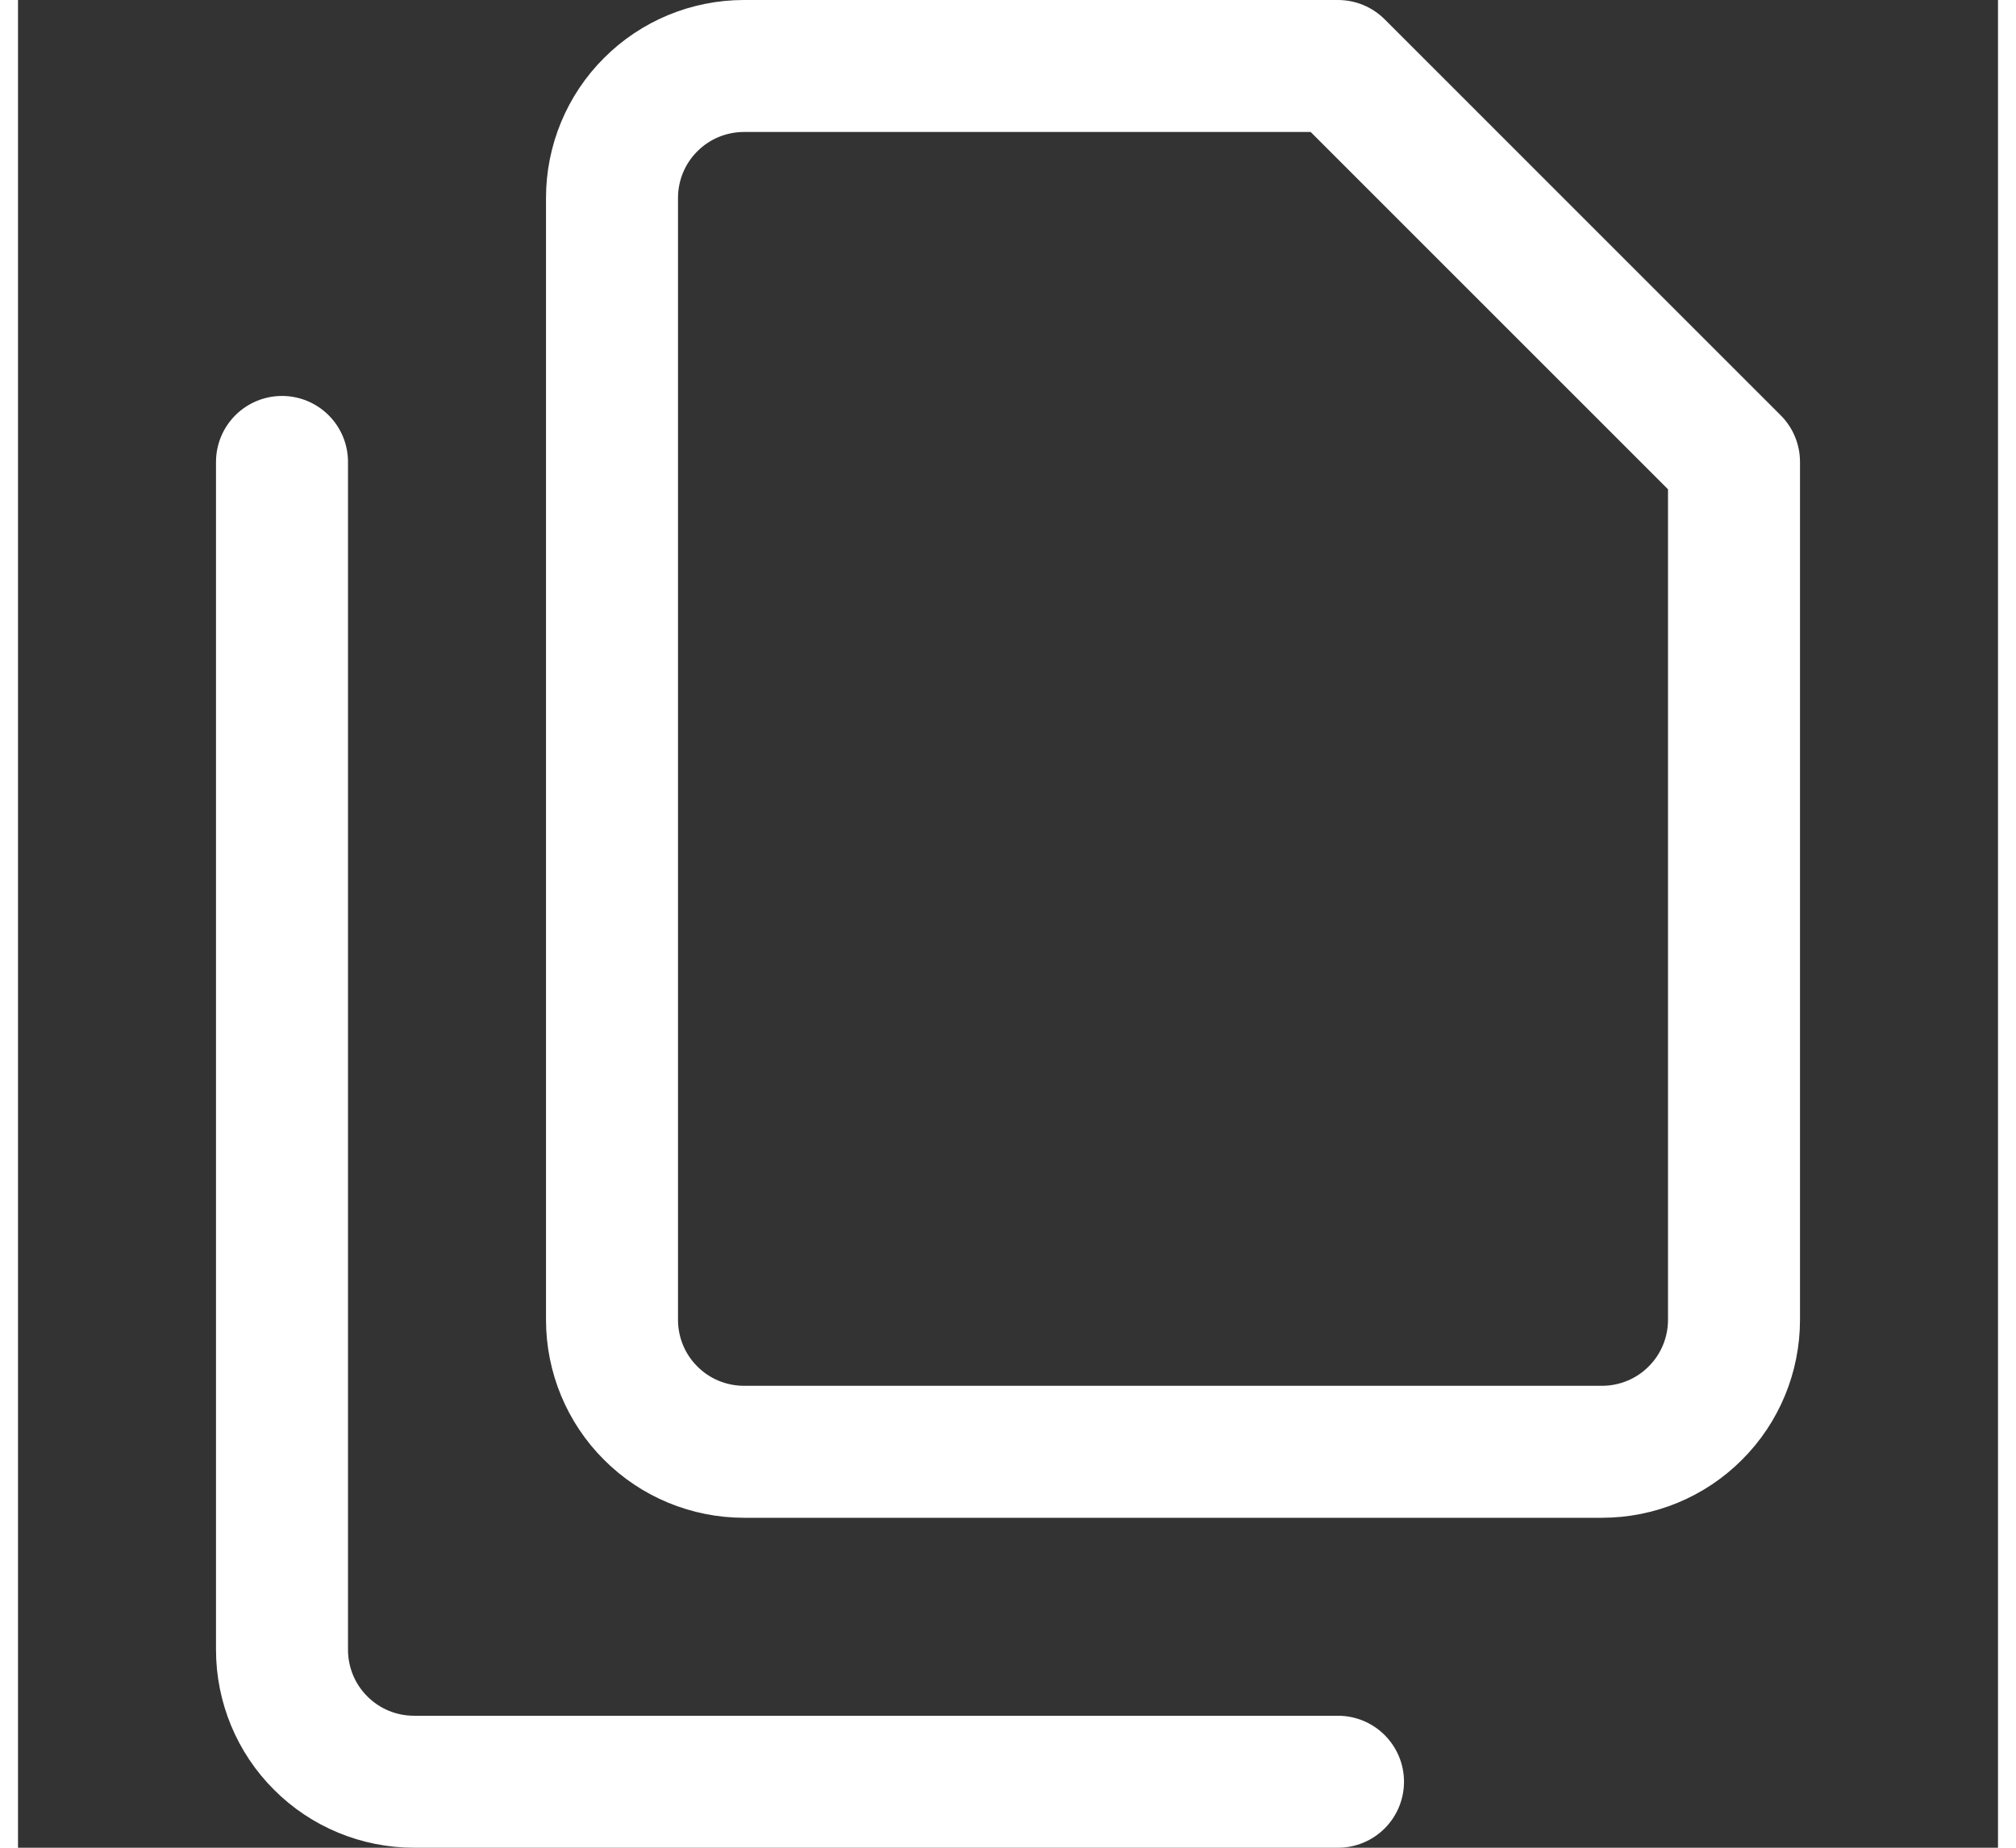 <svg width="12" height="11" viewBox="0 0 15 14" fill="none" xmlns="http://www.w3.org/2000/svg">
<rect x="0" y="0" width="15" height="14" fill="#333333" stroke="none"/>
<path d="M13 10C13 10.265 12.895 10.52 12.707 10.707C12.52 10.895 12.265 11 12 11H5.5C5.235 11 4.98 10.895 4.793 10.707C4.605 10.52 4.5 10.265 4.5 10V1.5C4.5 1.235 4.605 0.98 4.793 0.793C4.98 0.605 5.235 0.5 5.5 0.5H10L13 3.5V10Z" stroke="#FFFFFF" stroke-linecap="round" stroke-linejoin="round"/>
<path d="M10 13.5H3C2.735 13.5 2.48 13.395 2.293 13.207C2.105 13.02 2 12.765 2 12.5V3.5" stroke="#FFFFFF" stroke-linecap="round" stroke-linejoin="round"/>
</svg>
